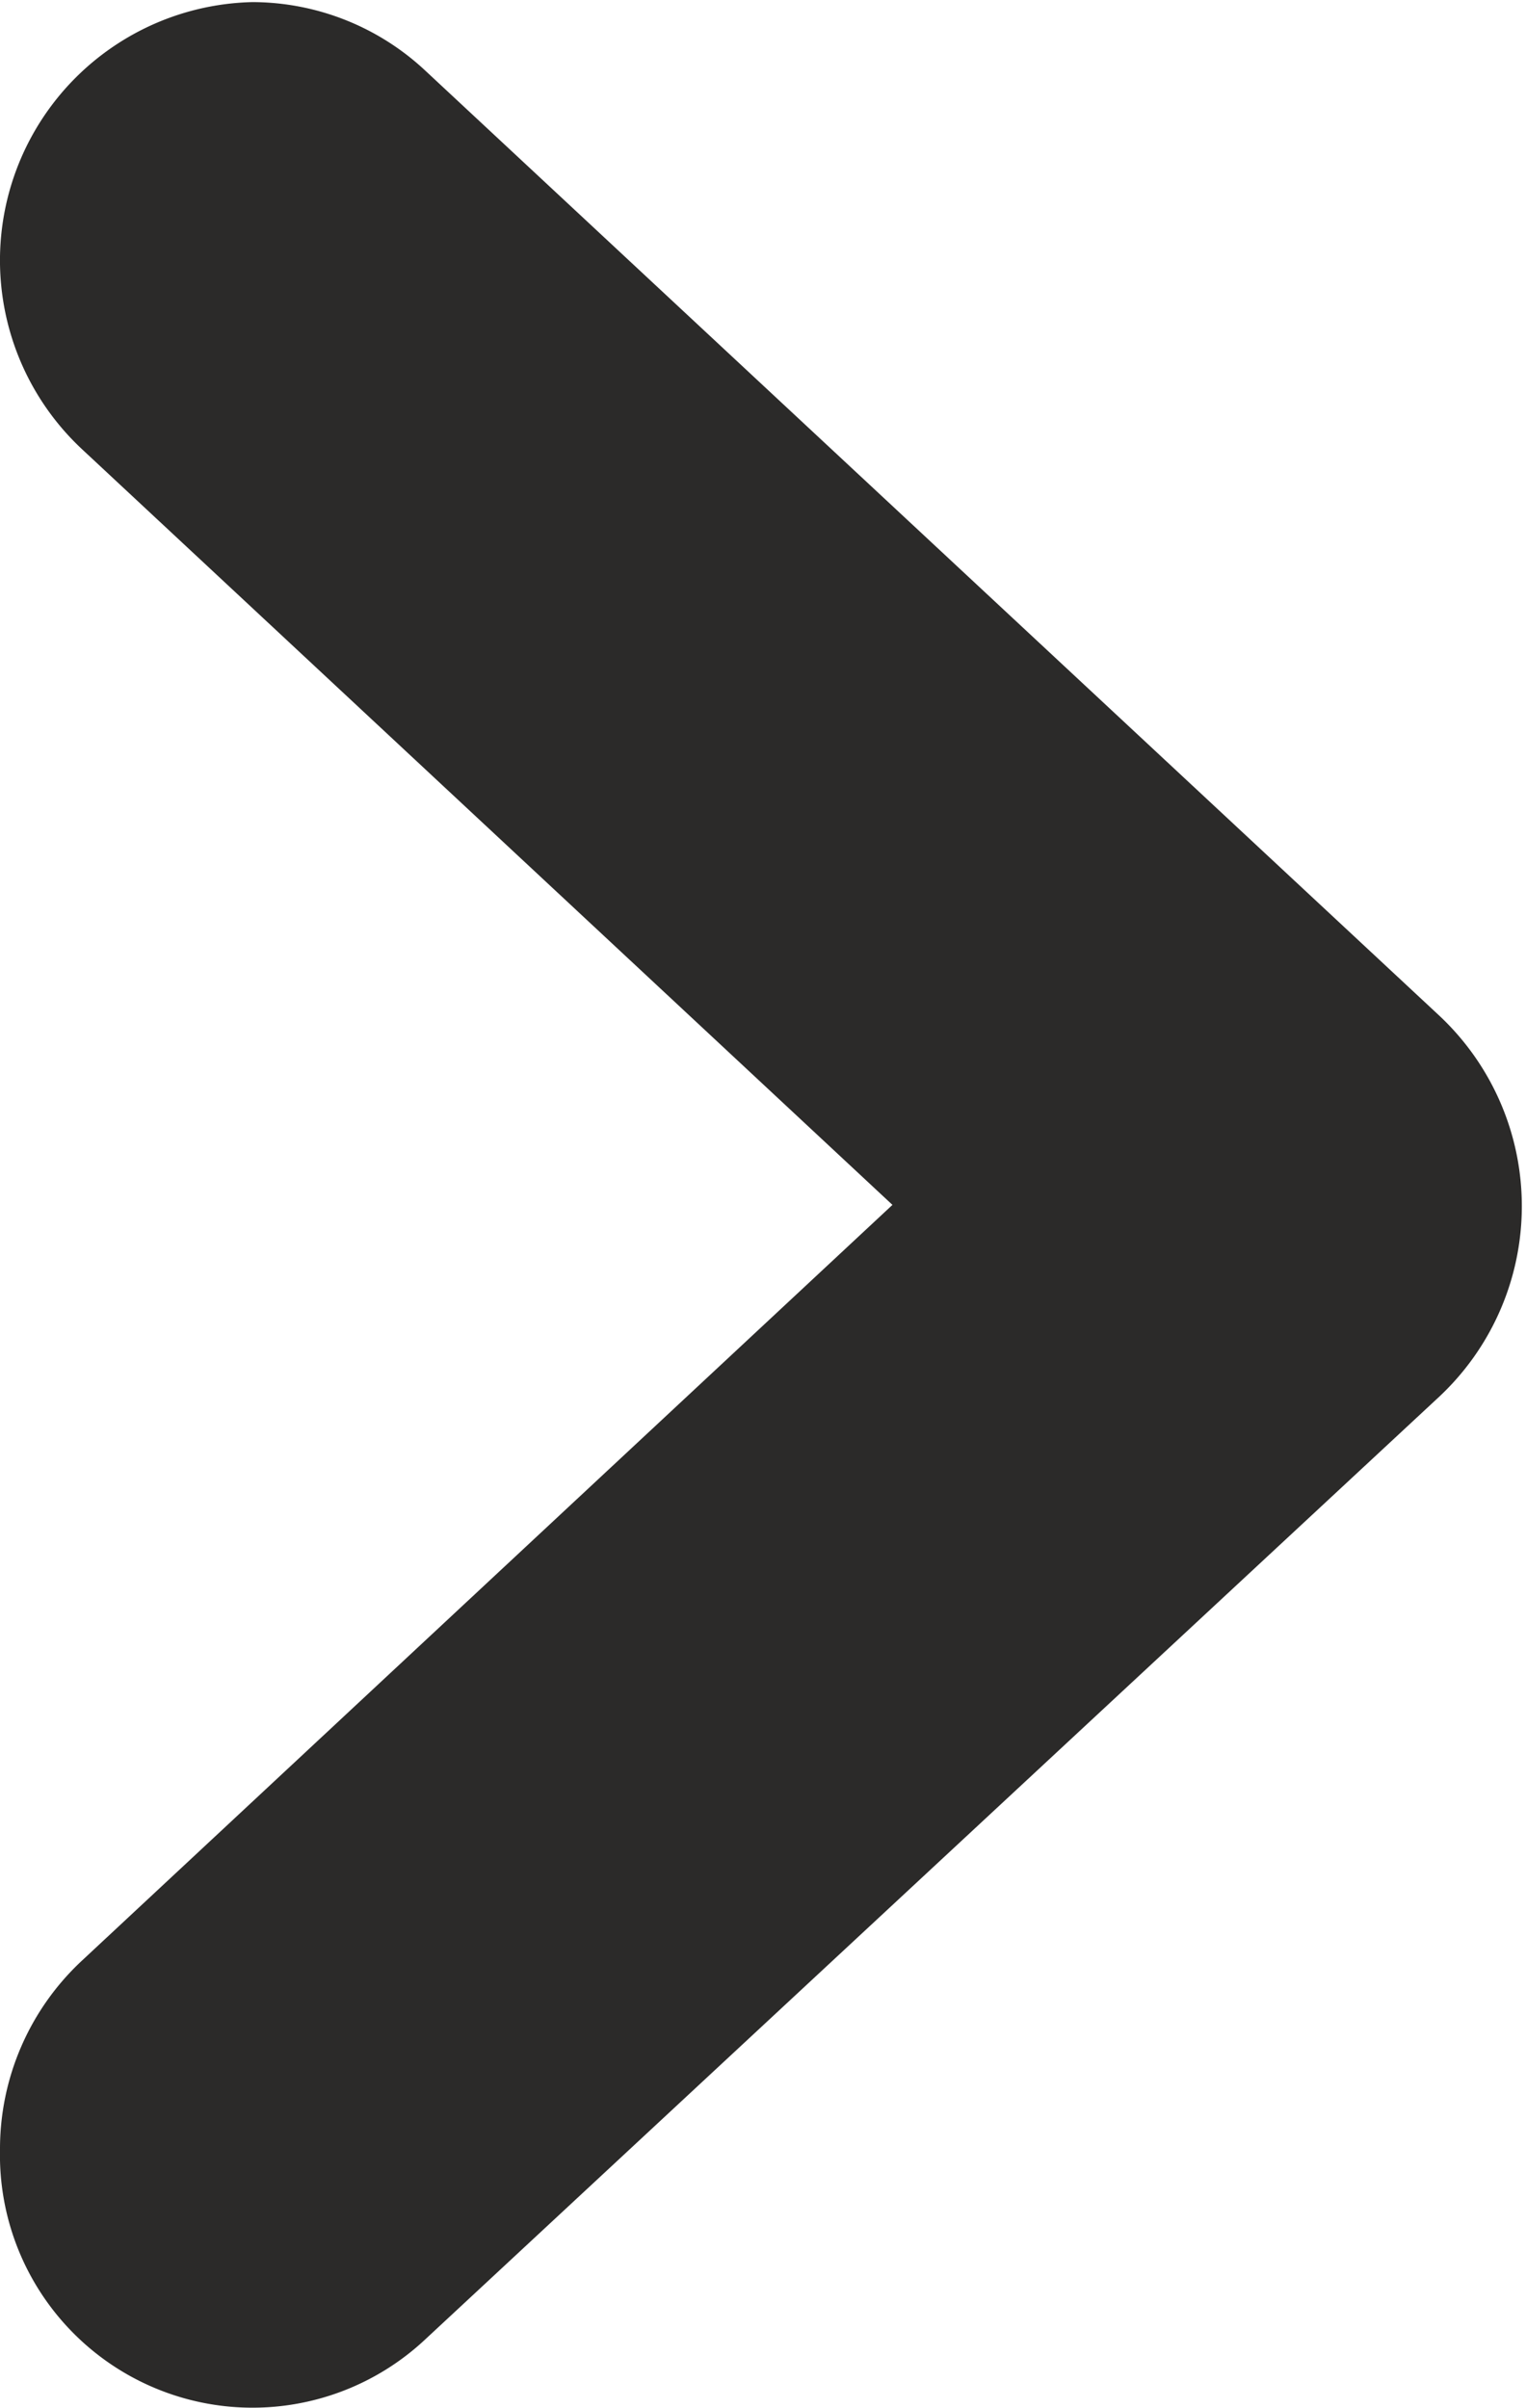 <svg xmlns="http://www.w3.org/2000/svg" width="7.25" height="11.438" viewBox="0 0 7.25 11.438">
<defs>
    <style>
      .cls-1 {
        fill: #2b2a29;
        fill-rule: evenodd;
      }
    </style>
  </defs>
  <path id="arrow-right" class="cls-1" d="M1532.68,435.893v0a1.2,1.2,0,0,1-2.02-.9,1.222,1.222,0,0,1,.39-0.9v0l3.85-3.589-3.85-3.589v0a1.227,1.227,0,0,1,.81-2.124,1.206,1.206,0,0,1,.82.325v0l4.82,4.491a1.24,1.24,0,0,1,0,1.806Z" transform="translate(-1530.66 -424.781)"/>
</svg>
